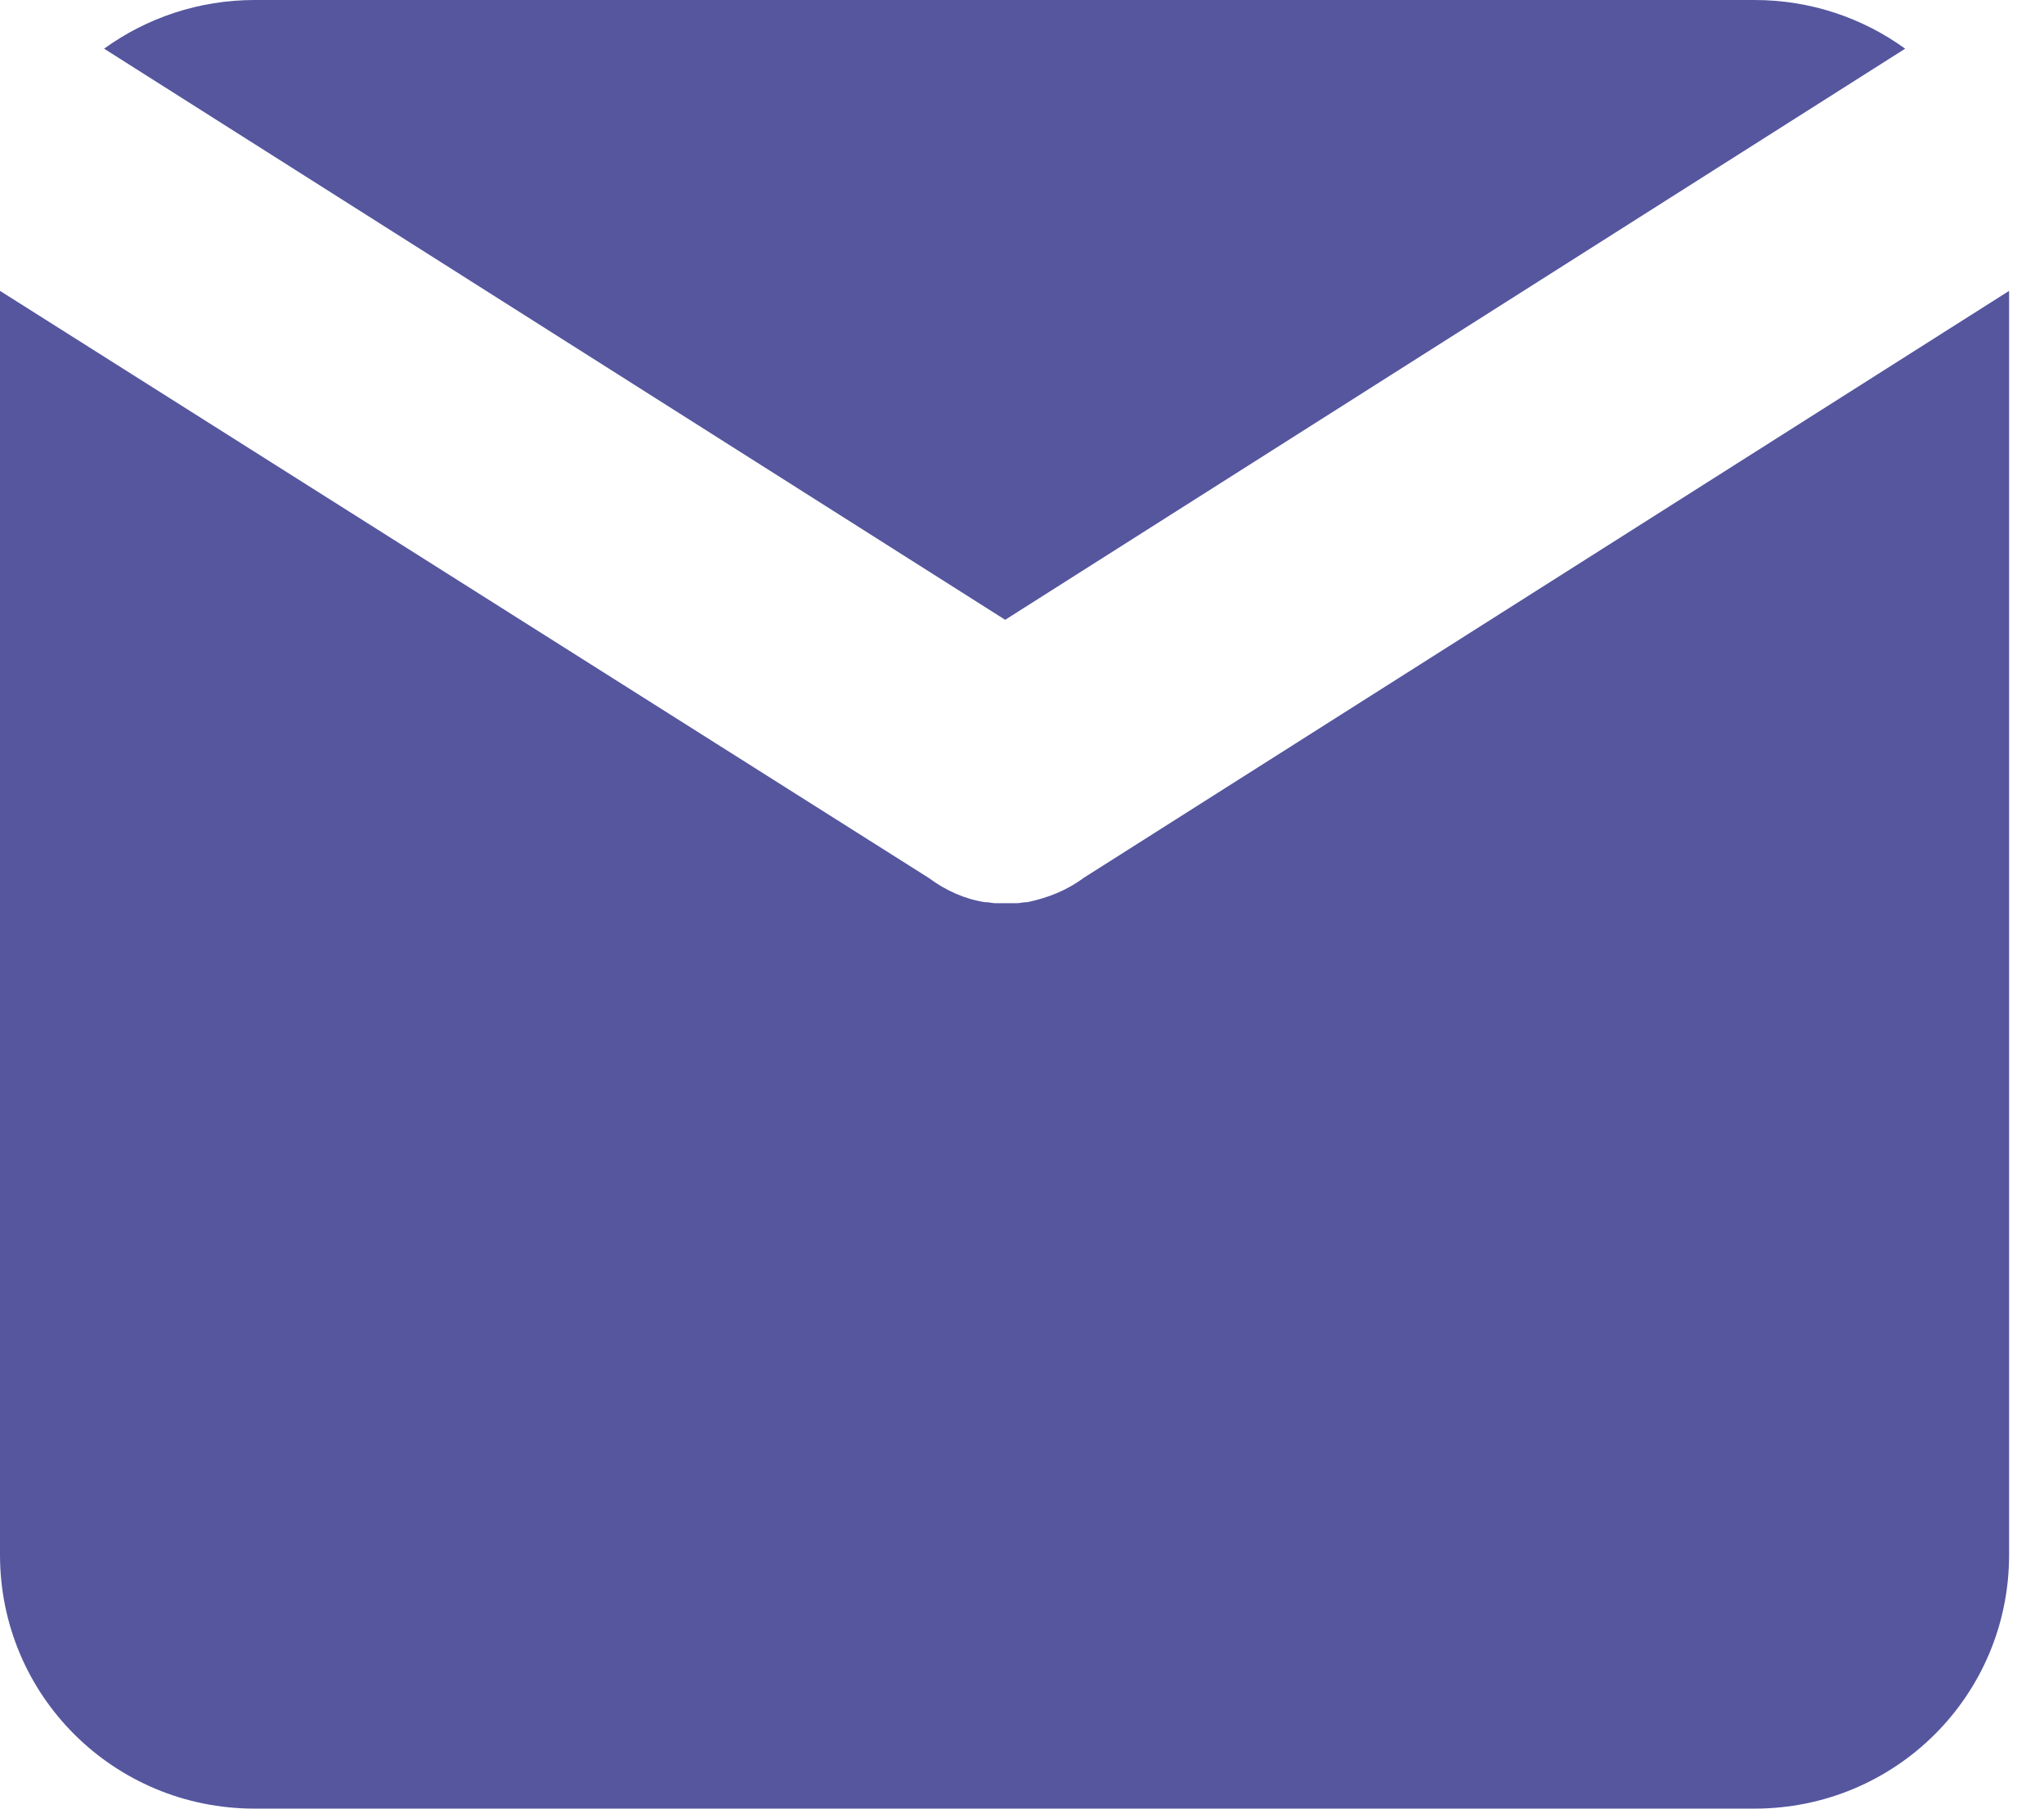 <svg width="26" height="23" viewBox="0 0 26 23" fill="none" xmlns="http://www.w3.org/2000/svg">
    <path d="M12.786 7.882L24.234 0.619C23.694 0.229 23.033 0 22.317 0H3.241C2.526 0 1.864 0.229 1.324 0.619L12.786 7.882Z" fill="#55569E"/>
    <path d="M13.784 11.164C13.568 11.325 13.325 11.419 13.068 11.473H13.055C13.014 11.473 12.974 11.486 12.933 11.486C12.92 11.486 12.893 11.486 12.879 11.486C12.852 11.486 12.825 11.486 12.798 11.486C12.771 11.486 12.744 11.486 12.717 11.486C12.704 11.486 12.677 11.486 12.663 11.486C12.623 11.486 12.582 11.473 12.542 11.473H12.528C12.272 11.433 12.029 11.325 11.813 11.164L0 3.699V5.461V8.77V9.536V19.772C0 21.561 1.445 23 3.24 23H22.316C24.112 23 25.556 21.561 25.556 19.772V9.536V8.77V5.461V3.699L13.784 11.164Z" fill="#55569E"/>
    </svg>
    